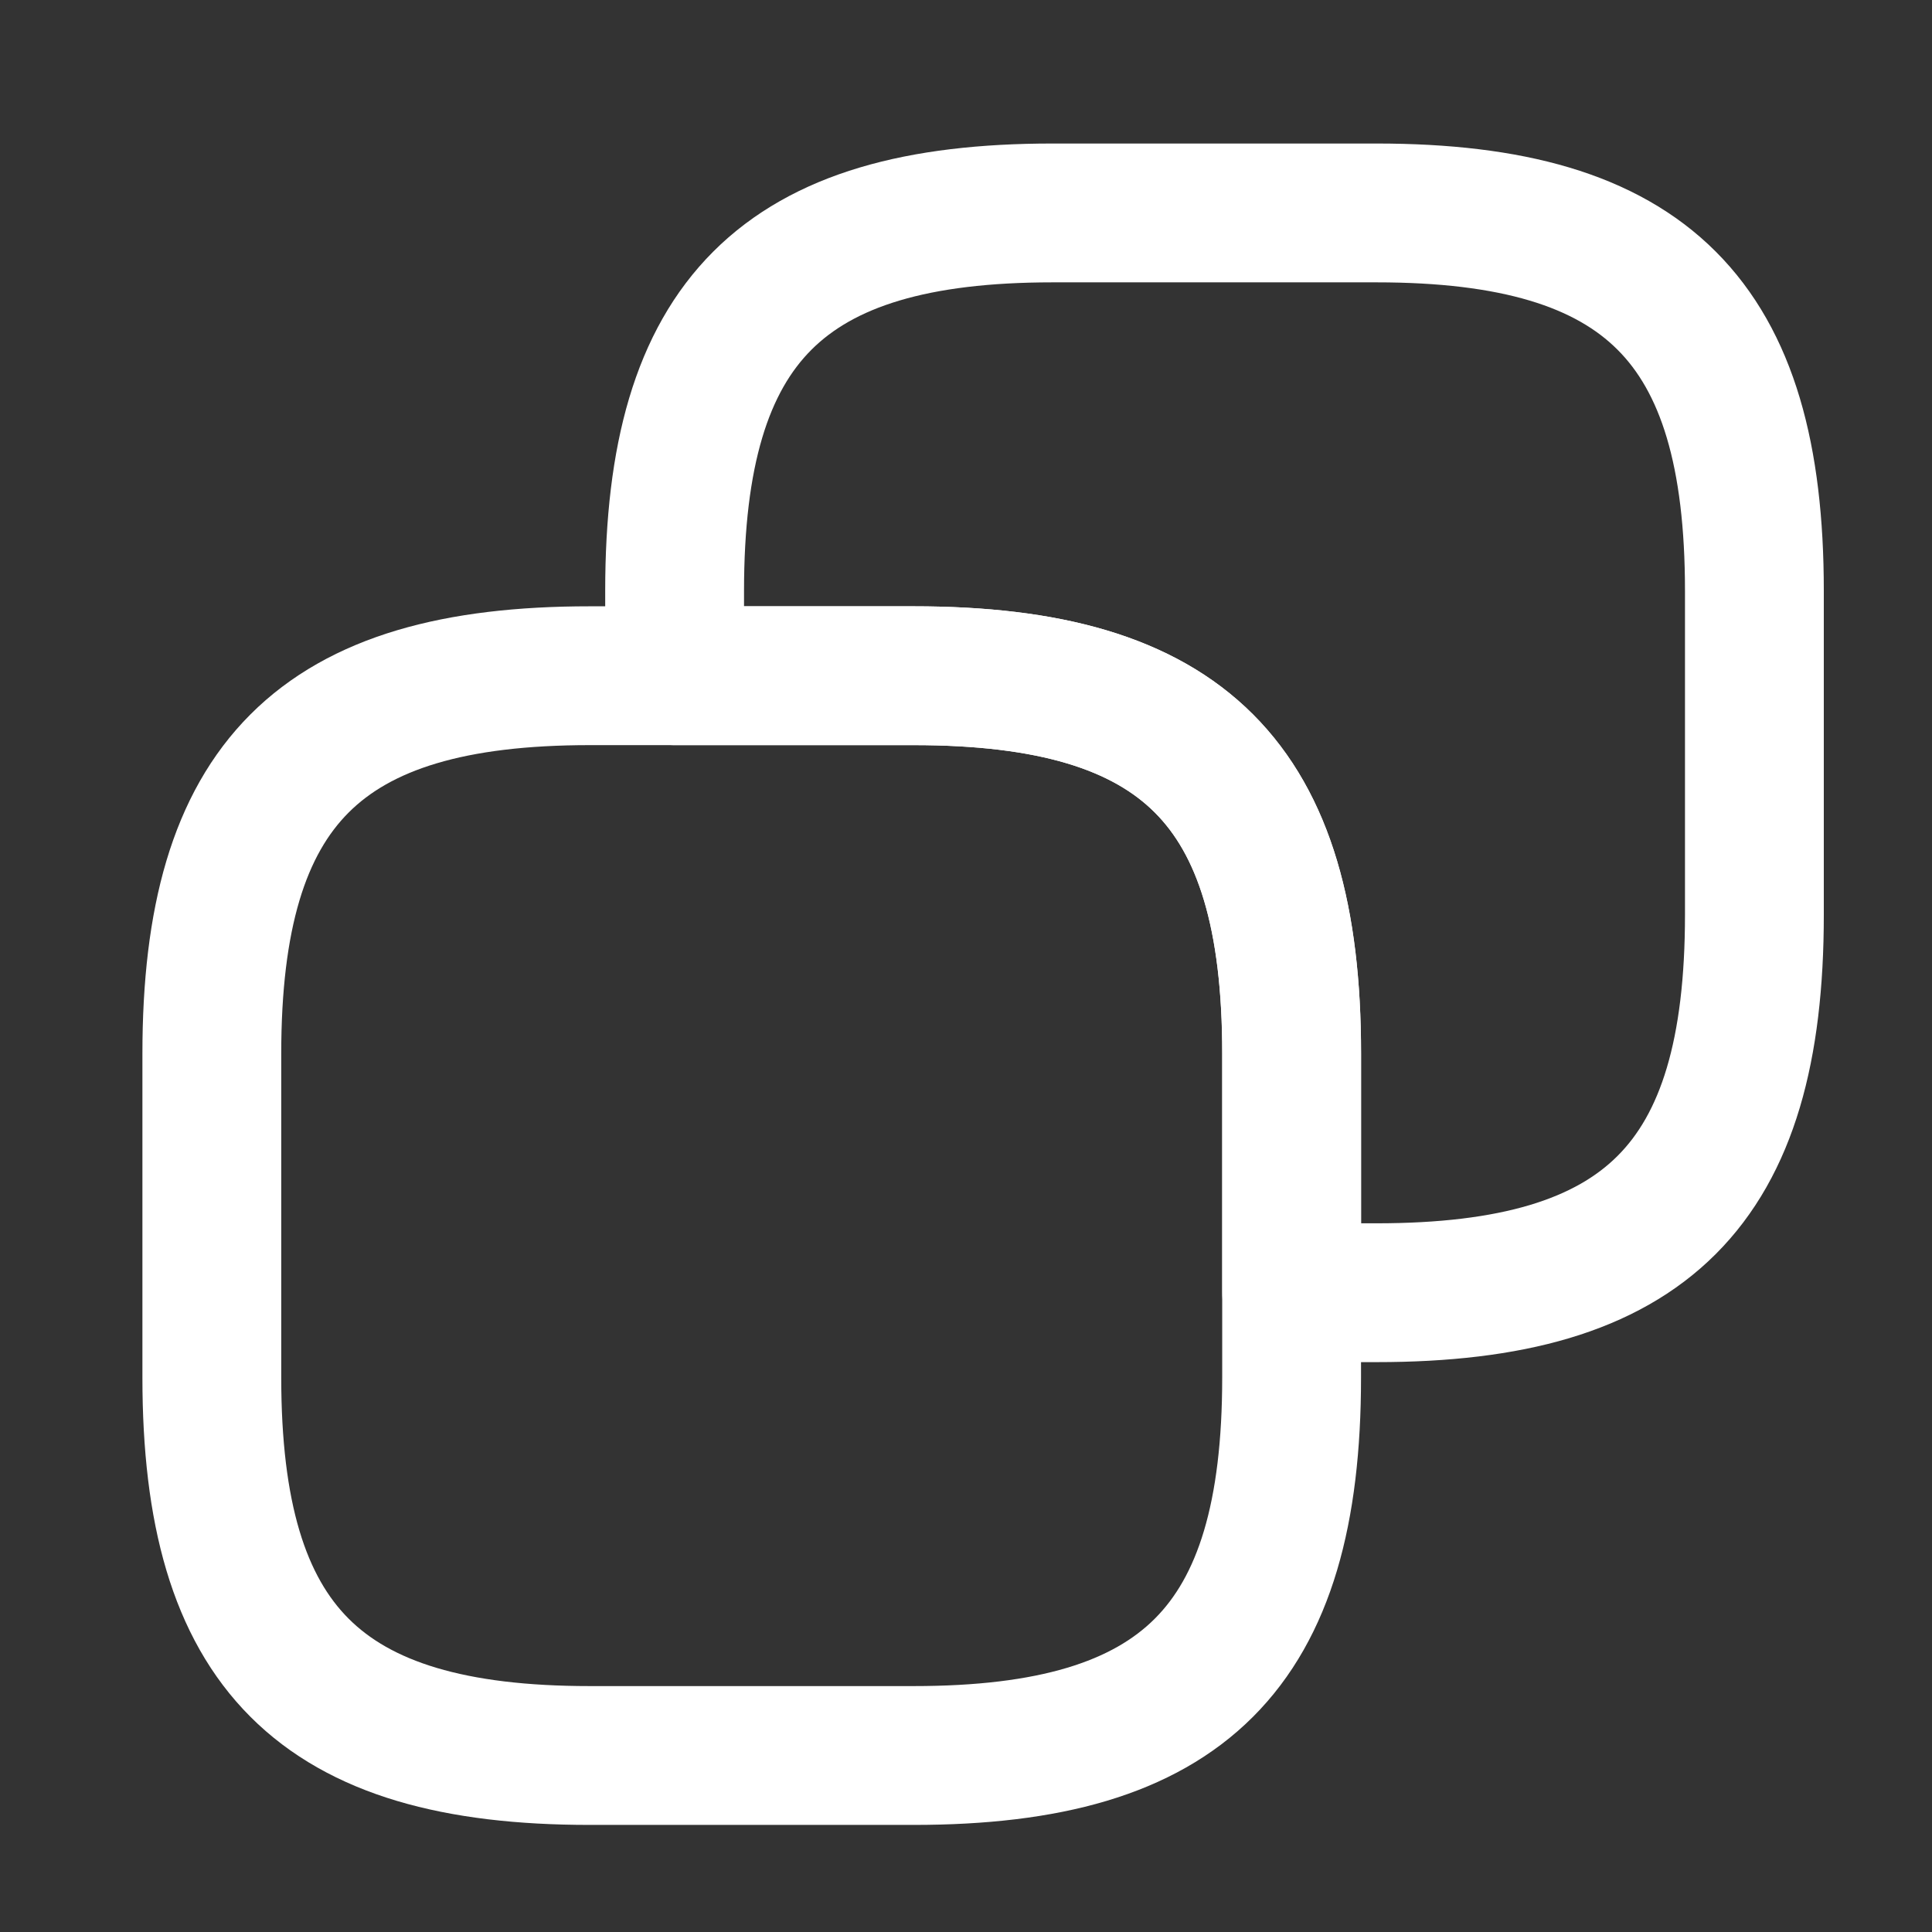 <svg width="28" height="28" viewBox="0 0 28 28" fill="none" xmlns="http://www.w3.org/2000/svg">
<rect x="0" y="0" width="28" height="28" fill="#333333" stroke="none"/>
<path d="M18.719 15.27V19.965C18.719 23.877 17.154 25.442 13.242 25.442H8.547C4.635 25.442 3.07 23.877 3.07 19.965V15.27C3.07 11.358 4.635 9.793 8.547 9.793H13.242C17.154 9.793 18.719 11.358 18.719 15.27Z" stroke="white" stroke-width="2.012" stroke-linecap="round" stroke-linejoin="round"/>
<path d="M25.426 8.563V13.258C25.426 17.17 23.861 18.735 19.949 18.735H18.72V15.27C18.72 11.358 17.155 9.793 13.242 9.793H9.777V8.563C9.777 4.651 11.342 3.086 15.255 3.086H19.949C23.861 3.086 25.426 4.651 25.426 8.563Z" stroke="white" stroke-width="2.012" stroke-linecap="round" stroke-linejoin="round"/>
</svg>
